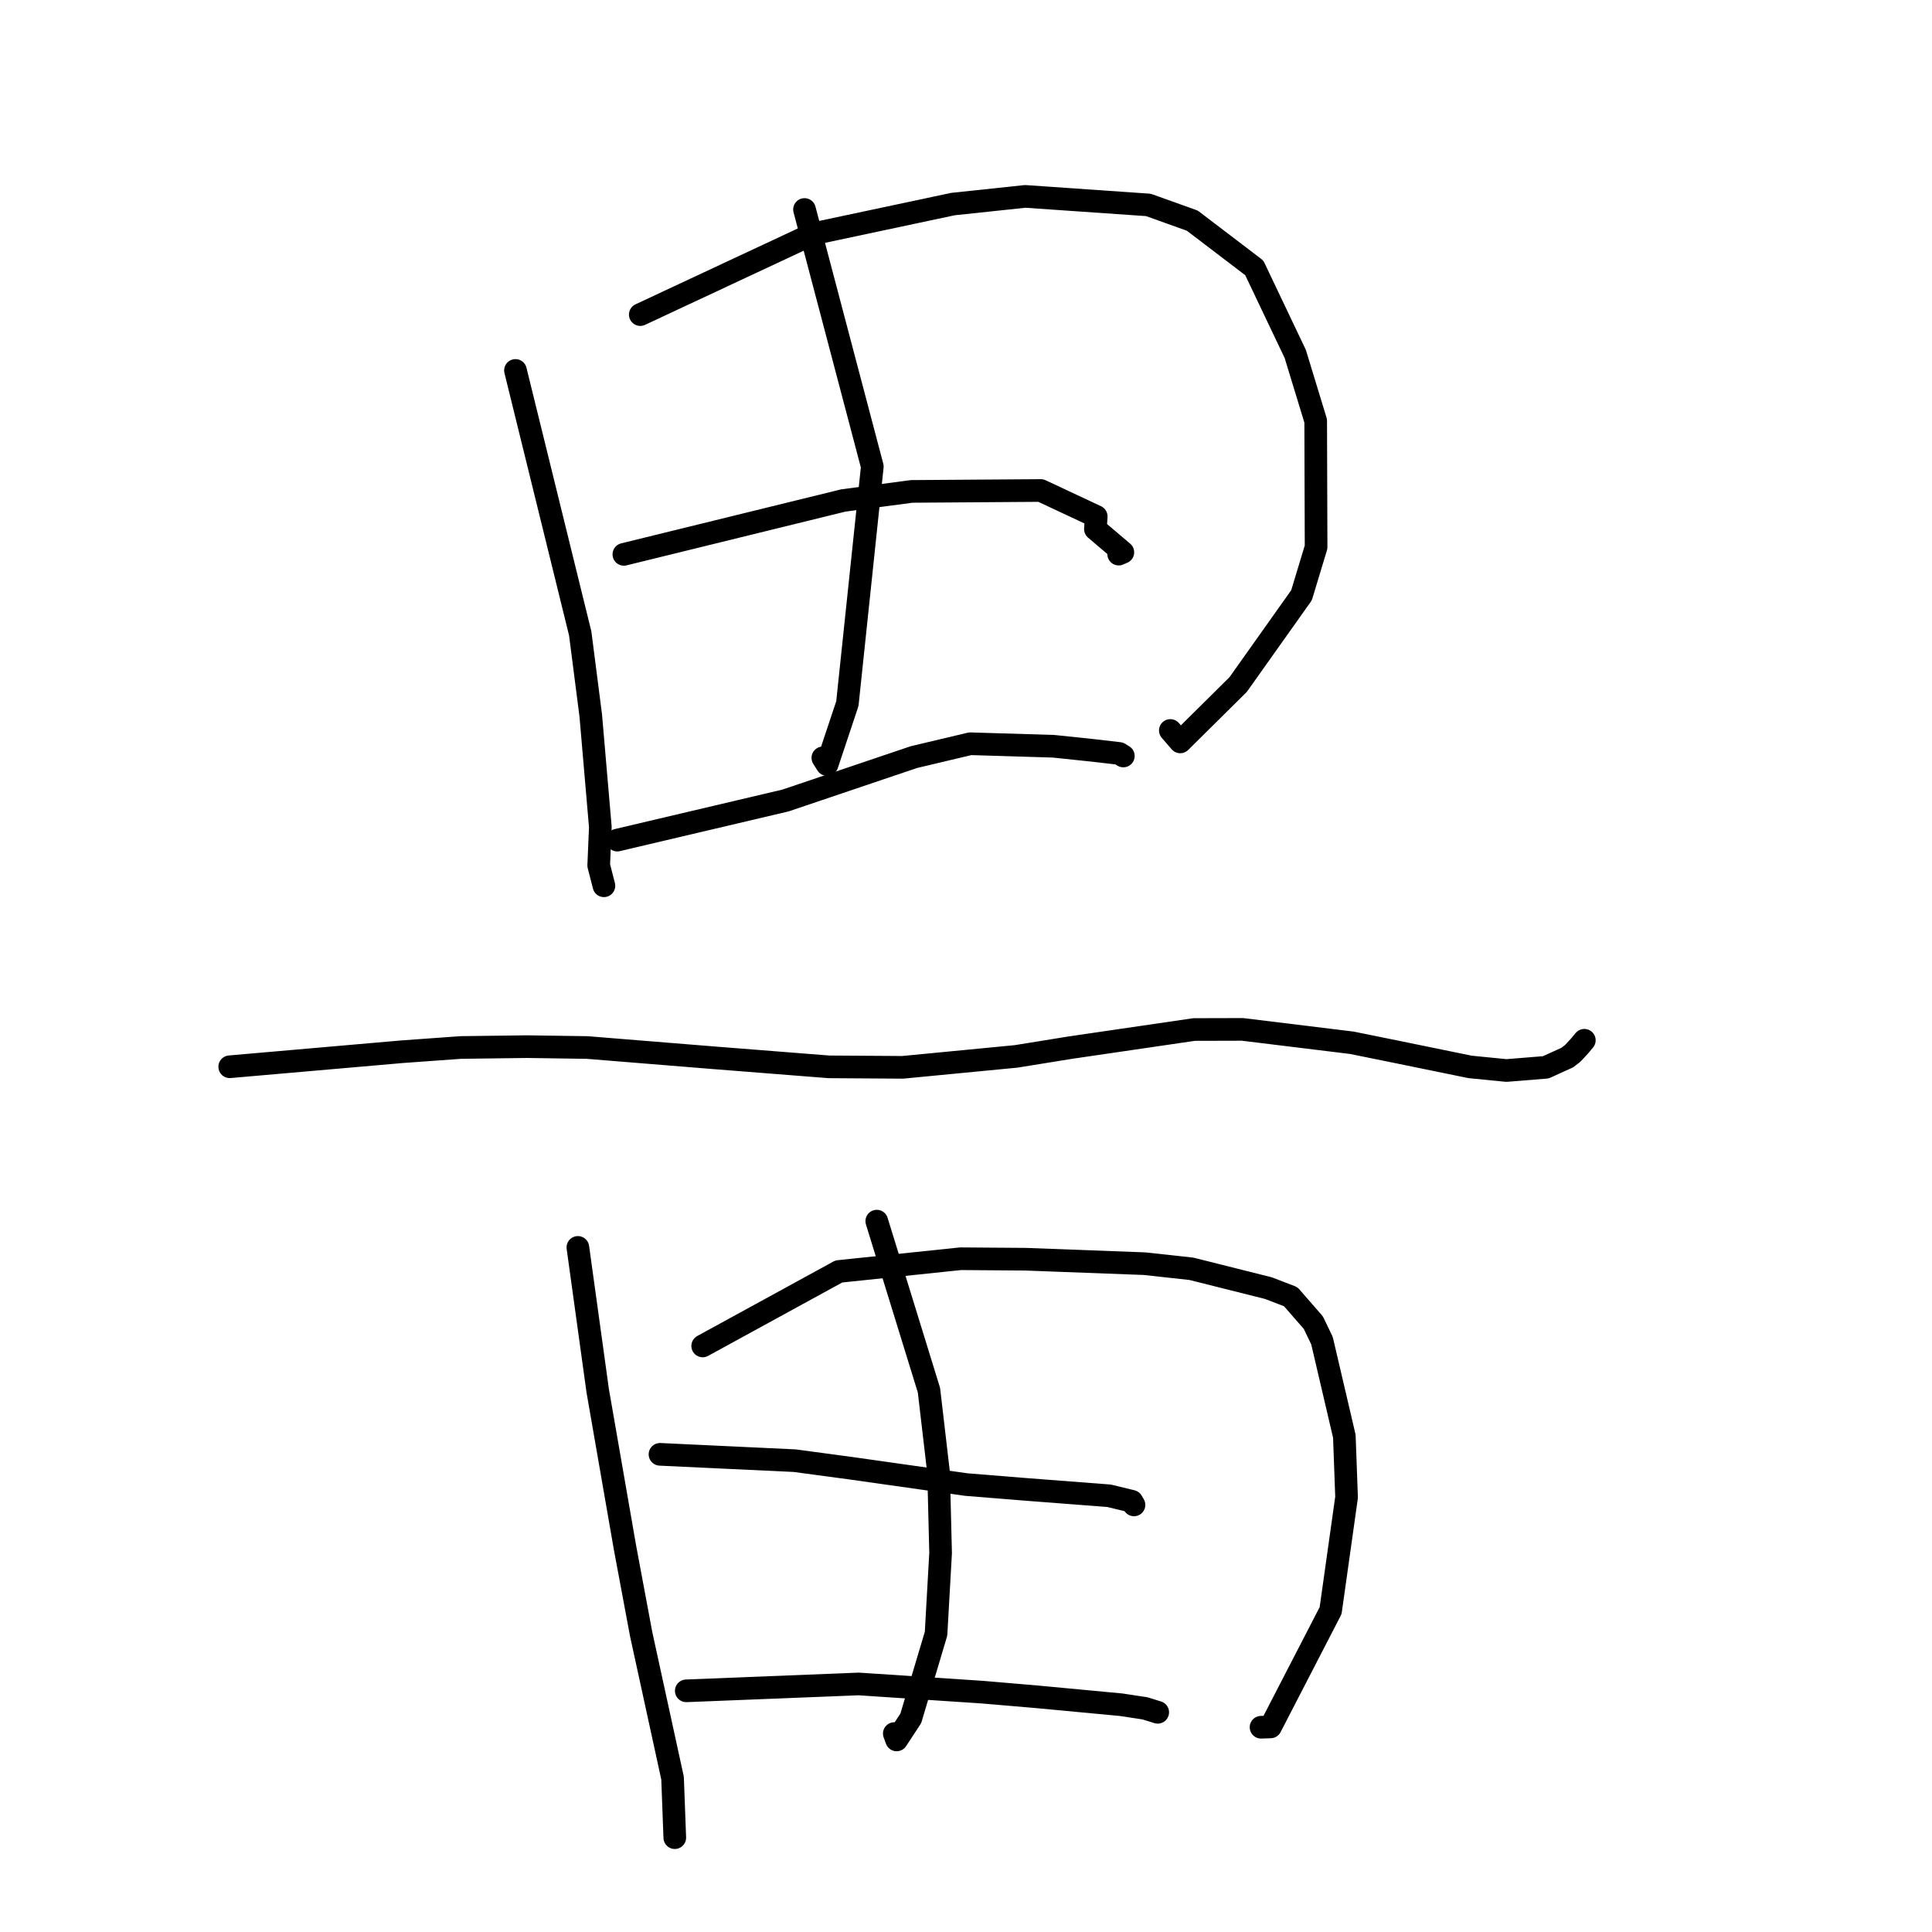 <?xml version="1.0" standalone="no"?>
    <svg width="256" height="256" xmlns="http://www.w3.org/2000/svg" version="1.1">
    <polyline stroke="black" stroke-width="3" stroke-linecap="round" fill="transparent" stroke-linejoin="round" points="68.302 49.084 76.881 83.932 78.277 94.797 79.548 109.589 79.332 114.674 79.977 117.189 80.023 117.37 " />
        <polyline stroke="black" stroke-width="3" stroke-linecap="round" fill="transparent" stroke-linejoin="round" points="84.841 41.685 107.737 30.981 126.273 27.04 135.849 26.023 152.171 27.154 157.987 29.238 166.198 35.493 171.625 46.892 174.336 55.773 174.389 72.493 172.459 78.872 164.057 90.712 156.388 98.305 155.076 96.791 " />
        <polyline stroke="black" stroke-width="3" stroke-linecap="round" fill="transparent" stroke-linejoin="round" points="106.602 27.758 115.586 61.82 112.281 93.234 109.59 101.302 109.032 100.419 " />
        <polyline stroke="black" stroke-width="3" stroke-linecap="round" fill="transparent" stroke-linejoin="round" points="82.665 73.456 111.744 66.316 120.802 65.114 137.914 64.994 145.255 68.434 145.148 70.1 148.785 73.183 148.23 73.422 " />
        <polyline stroke="black" stroke-width="3" stroke-linecap="round" fill="transparent" stroke-linejoin="round" points="81.794 111.32 104.08 106.071 121.089 100.322 128.561 98.549 139.605 98.884 144.759 99.425 148.313 99.837 148.819 100.154 148.839 100.166 148.848 100.172 " />
        <polyline stroke="black" stroke-width="3" stroke-linecap="round" fill="transparent" stroke-linejoin="round" points="30.438 141.351 53.272 139.359 61.083 138.797 69.818 138.686 77.804 138.801 94.484 140.153 109.841 141.363 119.608 141.427 134.633 139.979 141.826 138.817 158.222 136.417 164.638 136.4 179.135 138.174 185.376 139.442 194.801 141.372 199.612 141.848 204.826 141.426 207.68 140.13 208.399 139.57 209.296 138.606 209.65 138.18 209.83 137.963 209.932 137.841 " />
        <polyline stroke="black" stroke-width="3" stroke-linecap="round" fill="transparent" stroke-linejoin="round" points="76.572 165.288 79.198 184.272 82.82 205.098 84.962 216.554 89.118 235.611 89.386 242.783 89.413 243.5 " />
        <polyline stroke="black" stroke-width="3" stroke-linecap="round" fill="transparent" stroke-linejoin="round" points="93.11 178.345 111.149 168.475 127.278 166.789 135.891 166.853 151.666 167.444 157.874 168.123 168.083 170.687 171.029 171.822 174.027 175.263 175.172 177.647 178.132 190.306 178.428 198.393 176.313 213.411 168.352 228.826 167.095 228.868 " />
        <polyline stroke="black" stroke-width="3" stroke-linecap="round" fill="transparent" stroke-linejoin="round" points="116.177 161.806 123.092 184.212 124.37 195.164 124.635 205.774 124.031 216.472 120.685 227.691 118.809 230.548 118.499 229.706 " />
        <polyline stroke="black" stroke-width="3" stroke-linecap="round" fill="transparent" stroke-linejoin="round" points="87.452 192.707 105.295 193.546 112.761 194.55 128.038 196.713 135.923 197.35 146.96 198.198 149.977 198.929 150.189 199.289 150.26 199.408 " />
        <polyline stroke="black" stroke-width="3" stroke-linecap="round" fill="transparent" stroke-linejoin="round" points="90.934 224.043 113.776 223.133 130.178 224.219 137.368 224.834 148.528 225.882 151.709 226.362 153.243 226.839 153.404 226.889 " />
        </svg>